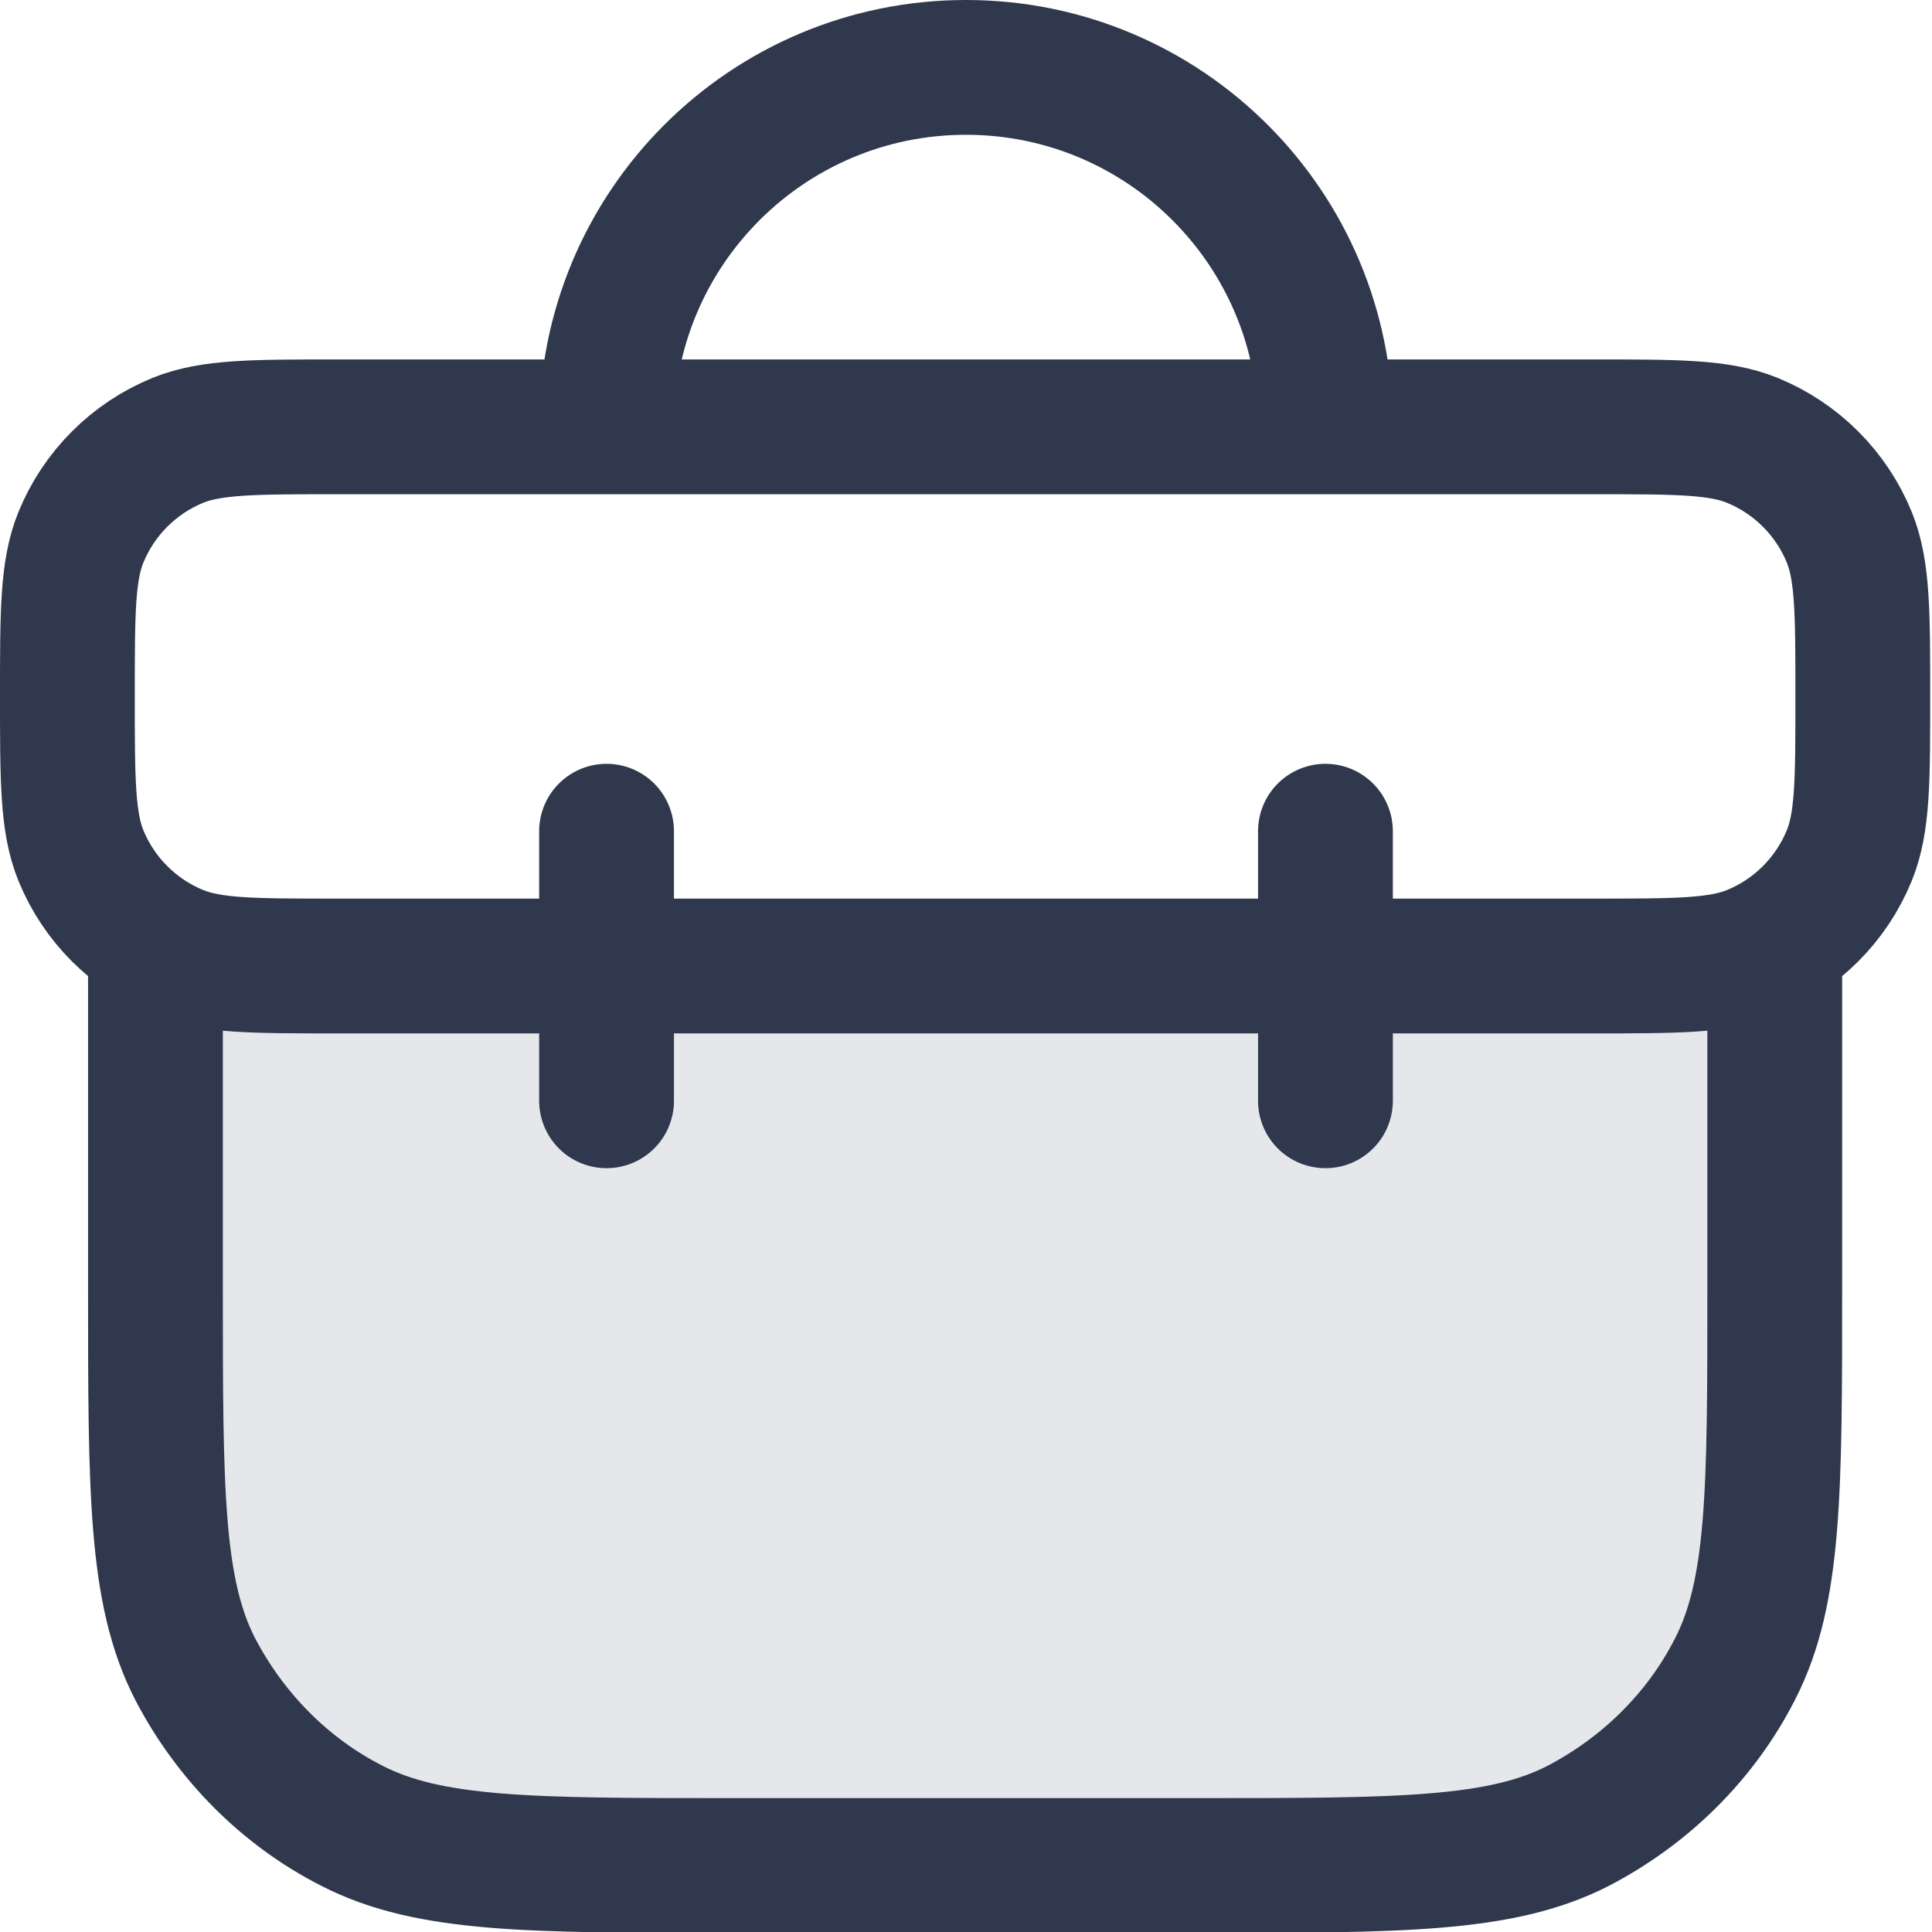 <?xml version="1.0" encoding="UTF-8"?>
<svg id="Capa_2" data-name="Capa 2" xmlns="http://www.w3.org/2000/svg" viewBox="0 0 21.5 21.5">
  <defs>
    <style>
      .cls-1 {
        fill: none;
        stroke: #2f384c;
        stroke-linecap: round;
        stroke-linejoin: round;
        stroke-width: 1.5px;
      }

      .cls-2 {
        fill: #2f384c;
        isolation: isolate;
        opacity: .12;
      }
    </style>
  </defs>
  <g id="Capa_1-2" data-name="Capa 1">
    <g>
      <path class="cls-2" d="m8.15,20.75h5.2c2.24,0,3.36,0,4.22-.44.75-.38,1.36-1,1.75-1.75.44-.86.44-1.98.44-4.22v-3.6H1.75v3.6c0,2.24,0,3.36.44,4.22.38.75,1,1.36,1.75,1.75.86.44,1.98.44,4.22.44Z"/>
      <path class="cls-1" d="m14.75,4.75c0-2.21-1.79-4-4-4s-4,1.79-4,4m0,4.5v3m8-3v3m5-1.5v3.6c0,2.24,0,3.36-.44,4.22-.38.75-1,1.36-1.75,1.75-.86.44-1.98.44-4.22.44h-5.2c-2.24,0-3.36,0-4.22-.44-.75-.38-1.36-1-1.75-1.75-.44-.86-.44-1.98-.44-4.22v-3.6m2,0h14c.93,0,1.4,0,1.77-.15.49-.2.88-.59,1.08-1.08.15-.37.15-.83.15-1.77h0c0-.93,0-1.4-.15-1.77-.2-.49-.59-.88-1.08-1.08-.37-.15-.83-.15-1.77-.15H3.75c-.93,0-1.4,0-1.77.15-.49.2-.88.59-1.08,1.08-.15.37-.15.83-.15,1.77h0c0,.93,0,1.4.15,1.77.2.49.59.88,1.08,1.08.37.15.83.15,1.77.15Z"/>
    </g>
  </g>
</svg>